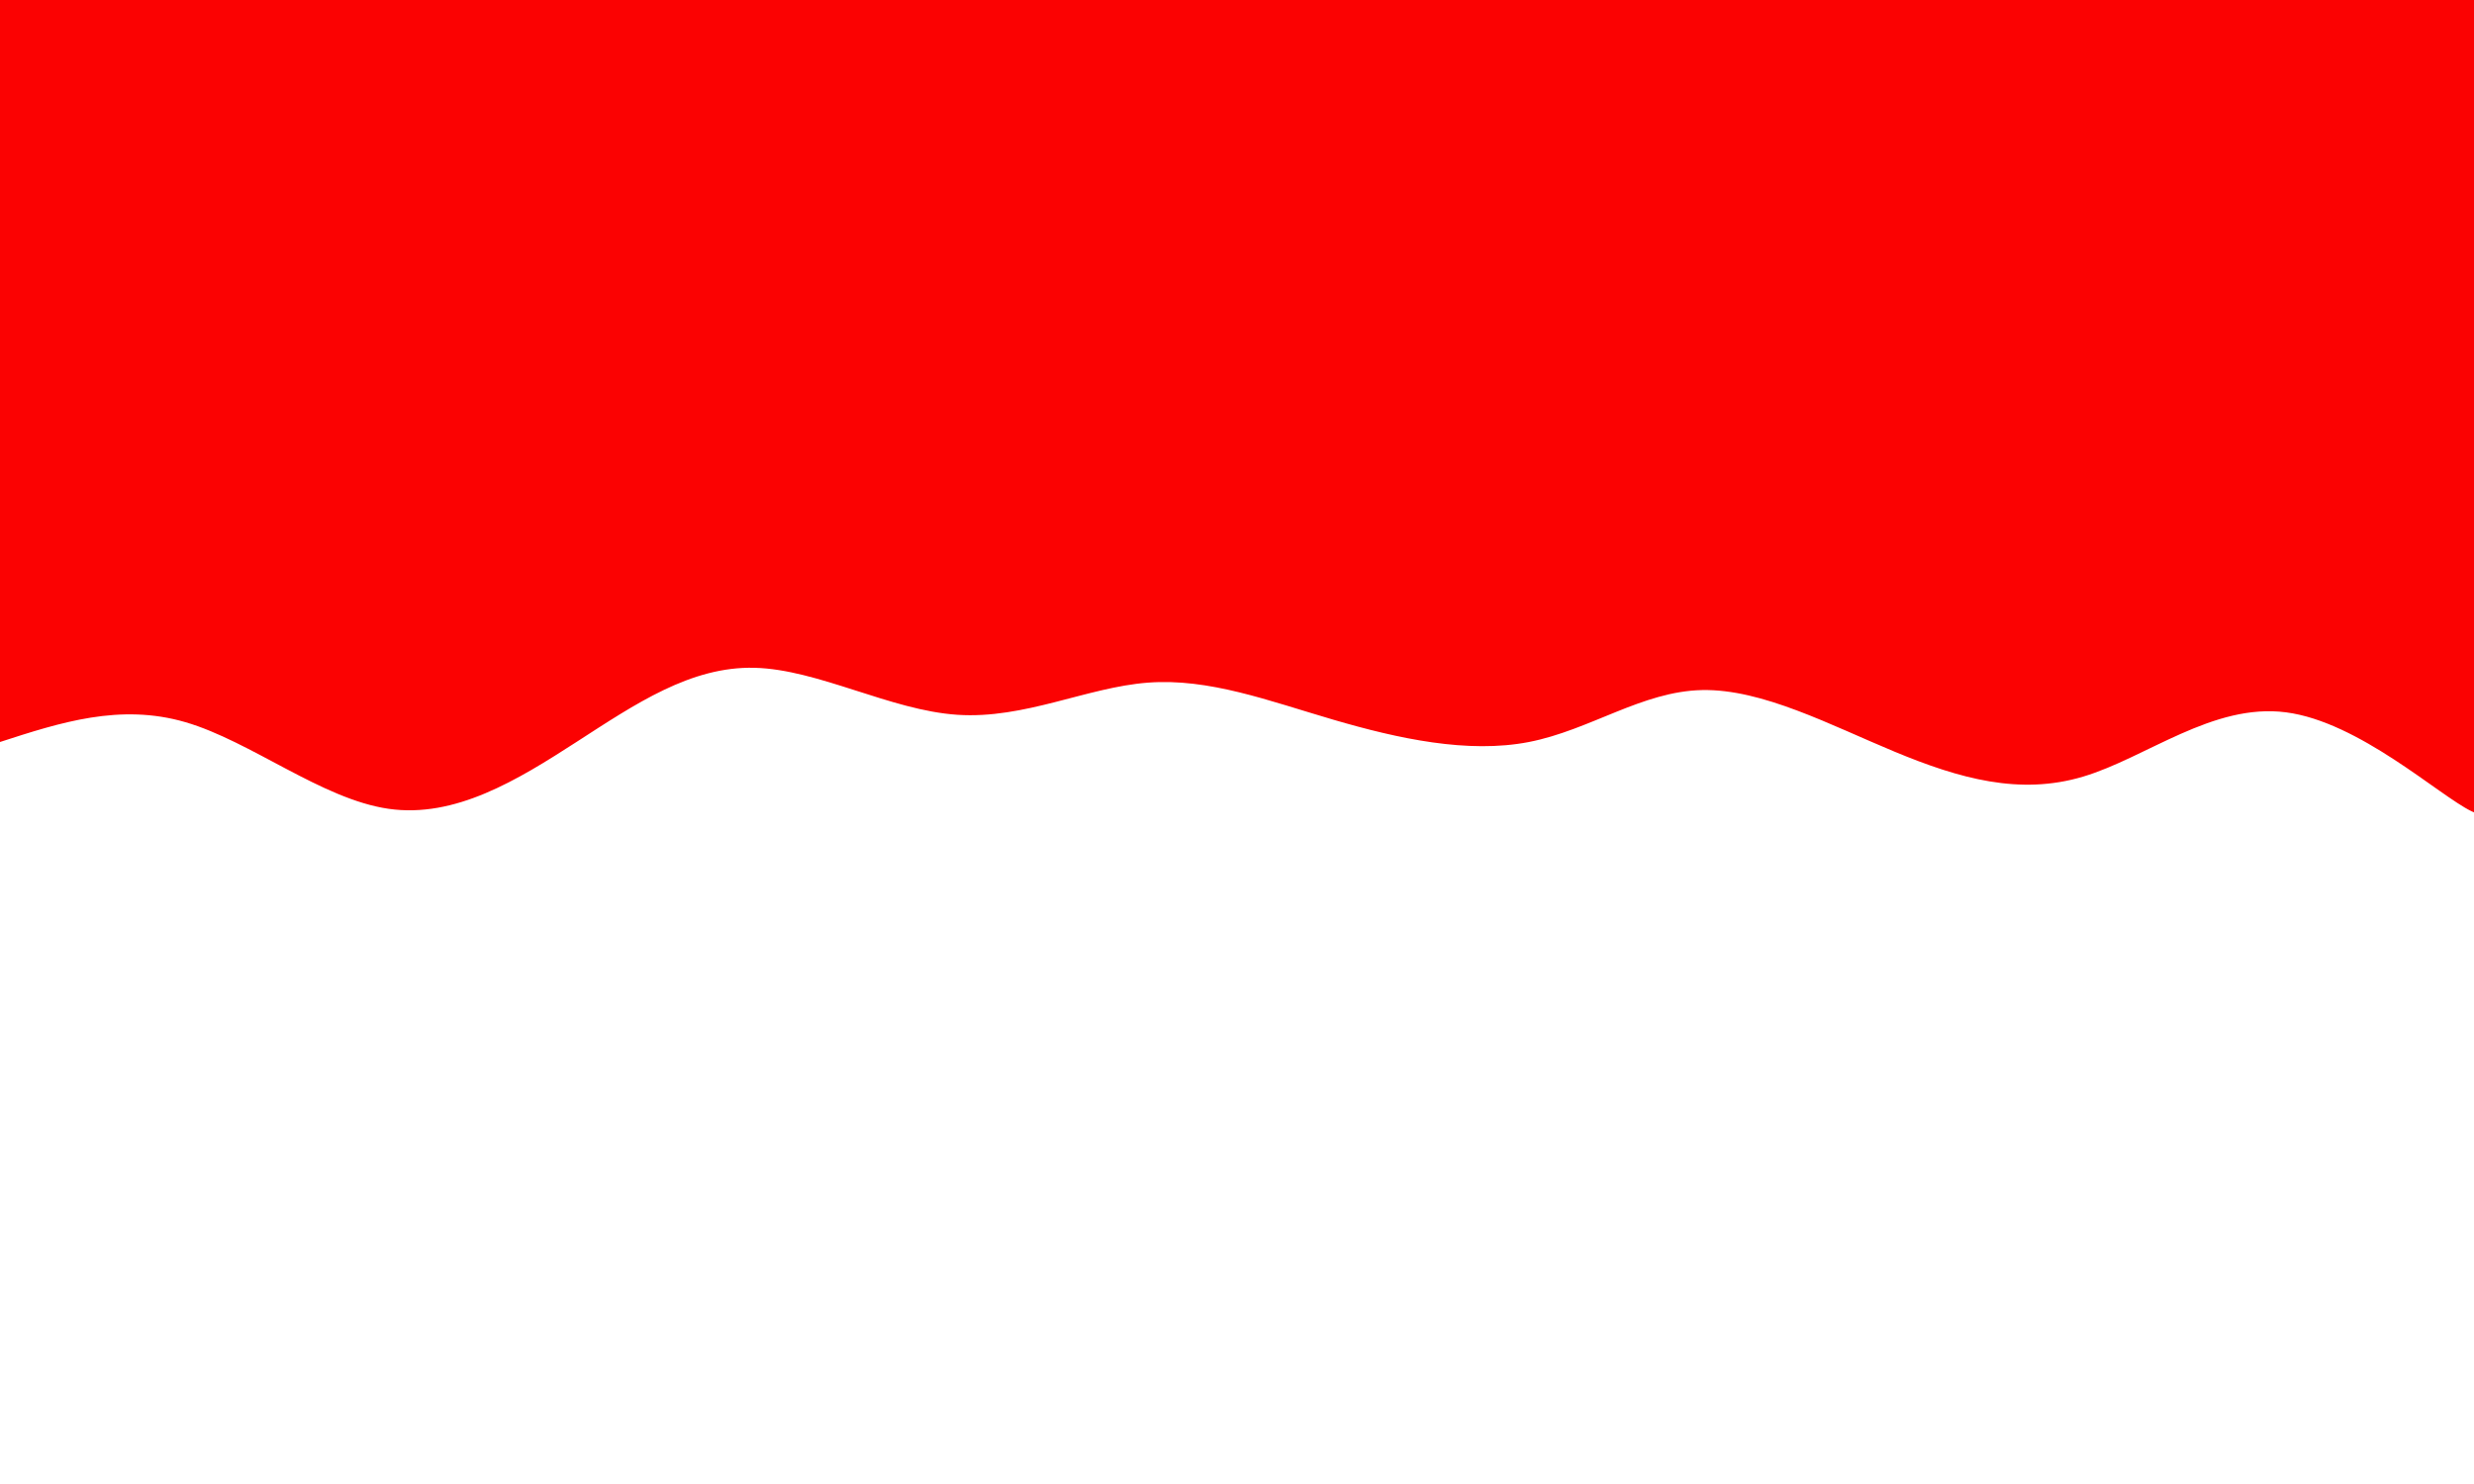 <svg width="1000" height="600" xmlns="http://www.w3.org/2000/svg"><defs><linearGradient id="a" gradientTransform="rotate(90)"><stop offset="5%" stop-color="#fff"/><stop offset="95%" stop-color="#fff"/></linearGradient></defs><path fill="#fb0202" d="M0 0h1000v600H0z"/><path d="M0 300c24.276-7.87 48.552-15.74 75-8s55.07 31.087 82 35c26.93 3.913 52.172-11.61 76-27 23.828-15.39 46.243-30.646 72-30 25.757.646 54.857 17.195 82 19 27.143 1.805 52.33-11.132 77-13 24.67-1.868 48.823 7.335 75 15s54.38 13.791 79 9c24.62-4.791 45.658-20.5 70-21s51.987 14.212 78 25c26.013 10.788 50.395 17.655 76 10 25.605-7.655 52.432-29.83 82-26 29.568 3.83 61.877 33.666 75 40 13.123 6.334 7.062-10.833 41-28l-40 300H0Z" fill="url(#a)"/></svg>